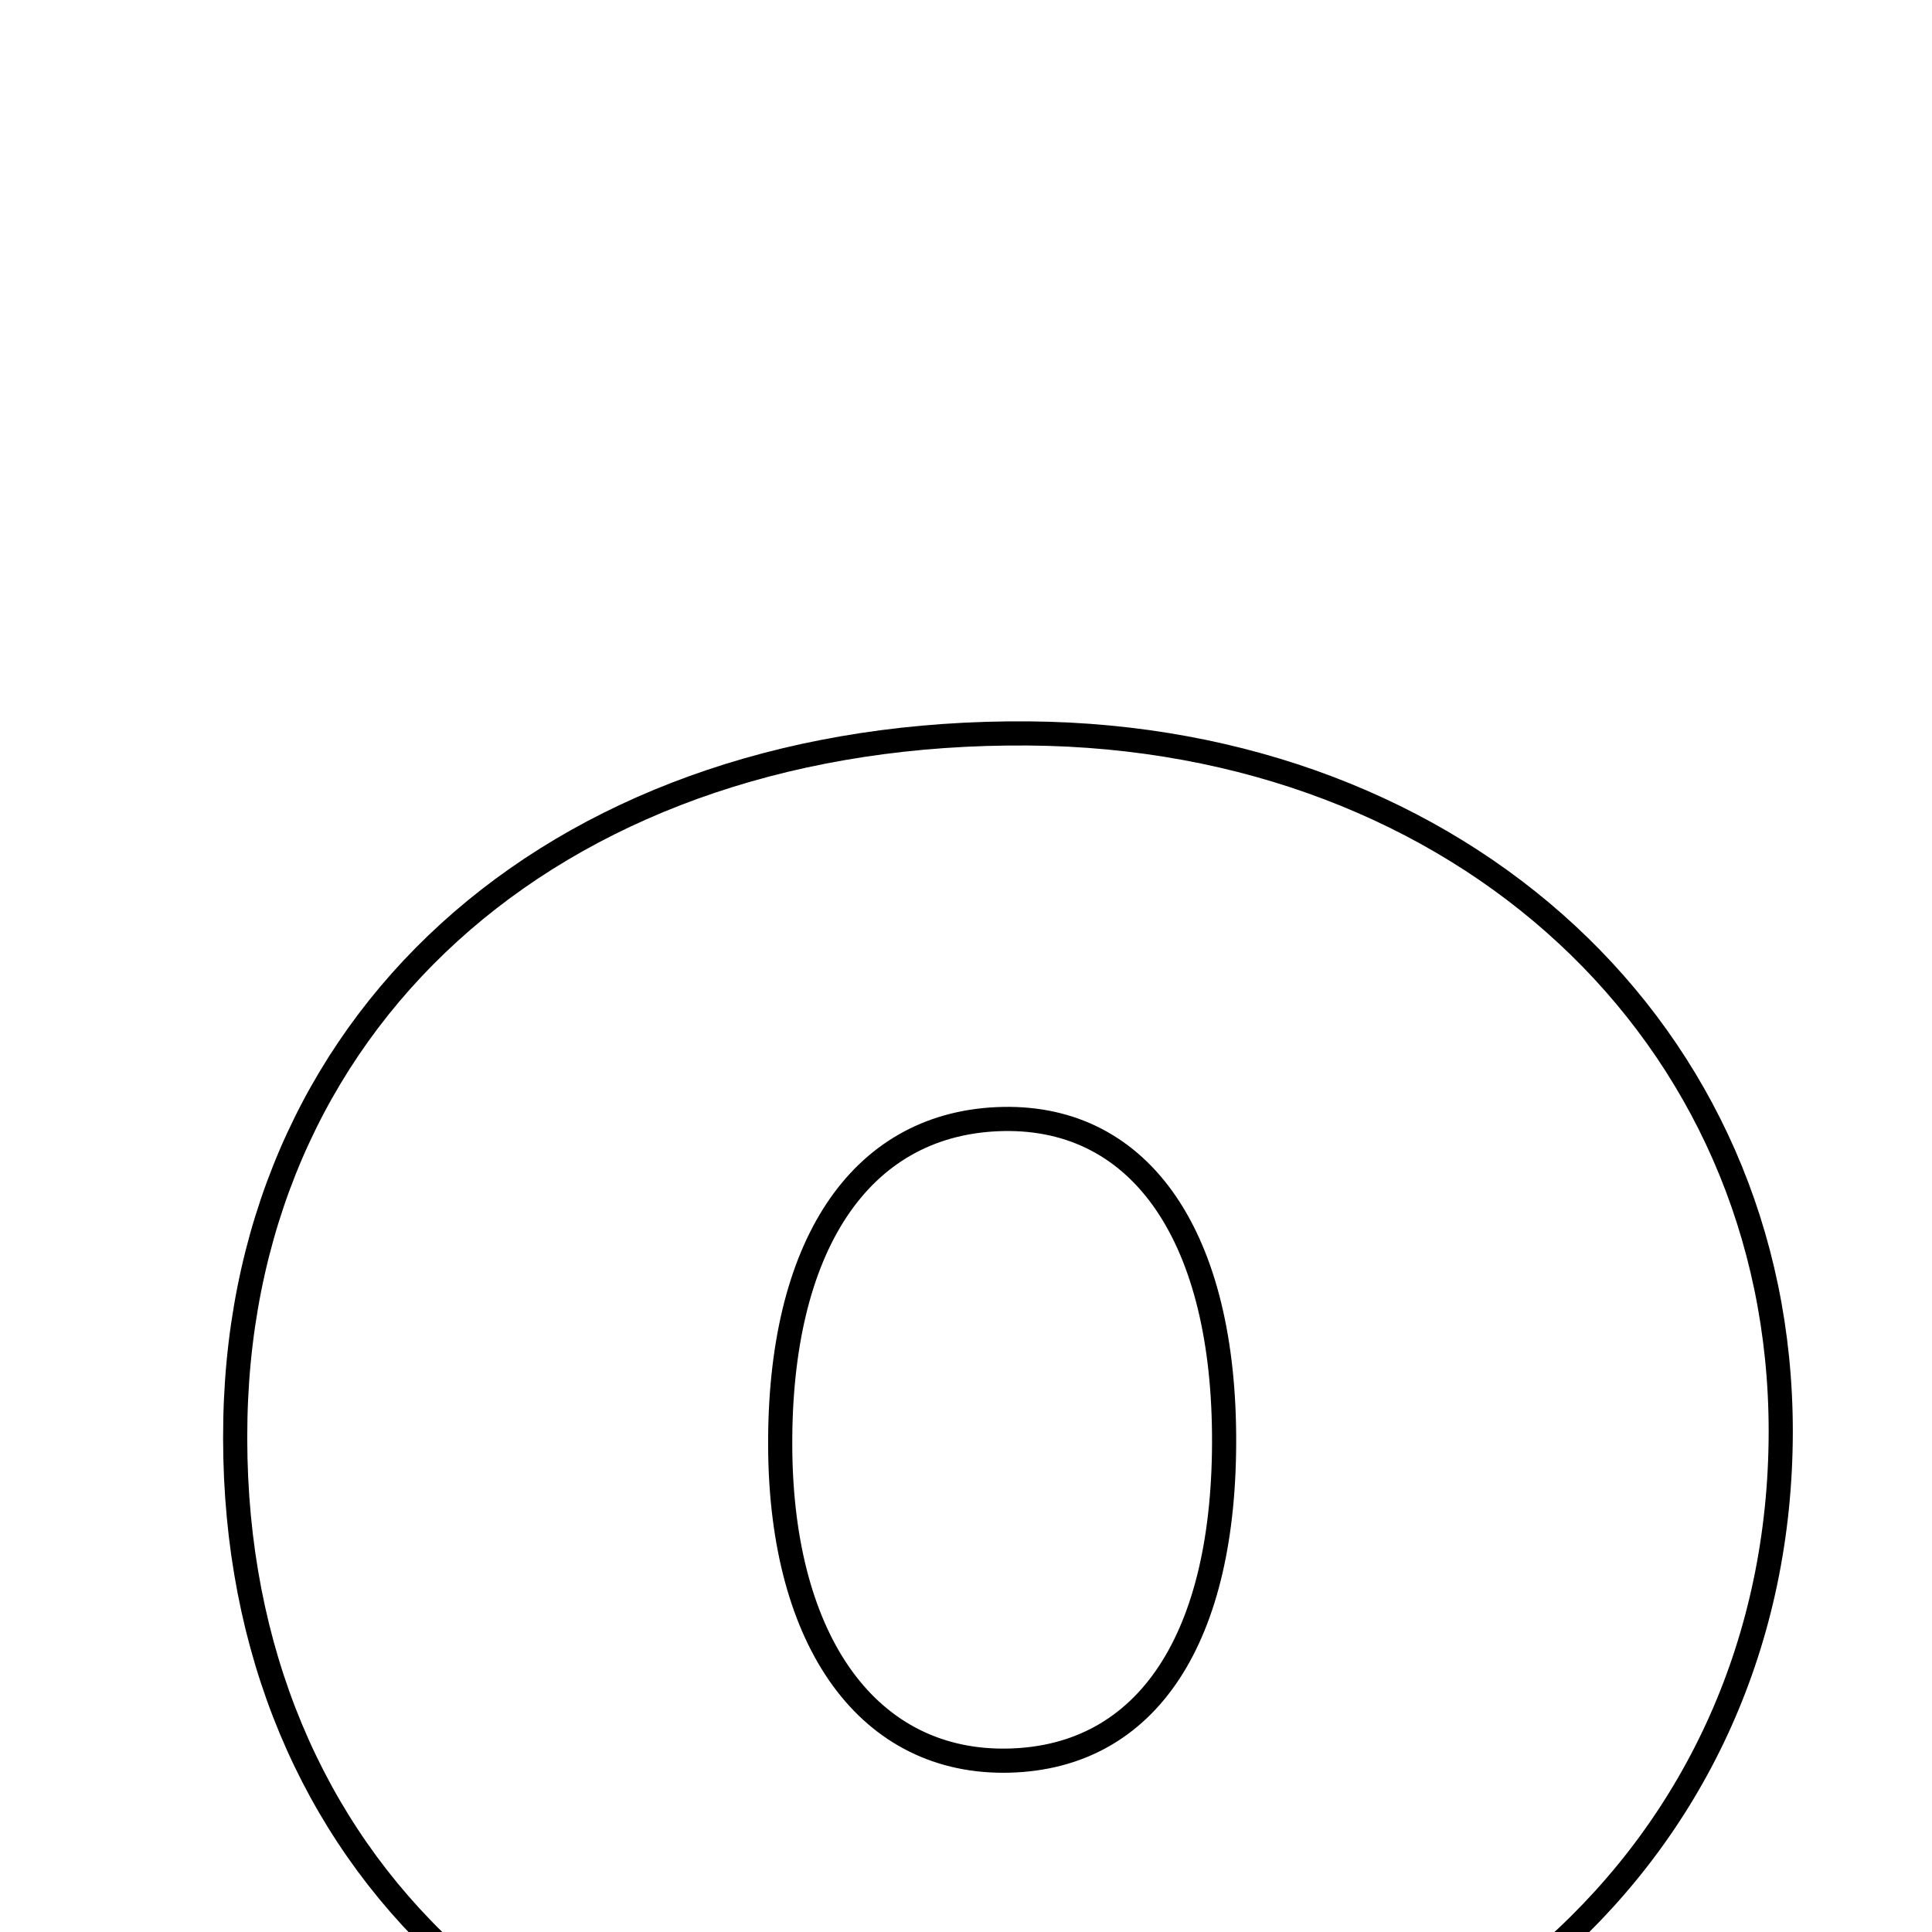 <svg xmlns="http://www.w3.org/2000/svg" viewBox="0.0 0.0 24.0 24.0" height="200px" width="200px"><path fill="none" stroke="black" stroke-width=".3" stroke-opacity="1.0"  filling="0" d="M12.776 9.111 C18.15 9.154 22.122 12.839 22.121 17.781 C22.119 22.992 17.909 26.76 12.178 26.68 C6.55 26.6 2.81 22.941 2.924 17.623 C3.033 12.53 7.043 9.066 12.776 9.111"></path>
<path fill="none" stroke="black" stroke-width=".3" stroke-opacity="1.0"  filling="0" d="M12.383 13.903 C14.124 13.823 15.185 15.291 15.206 17.813 C15.228 20.348 14.255 21.827 12.536 21.871 C10.802 21.915 9.706 20.416 9.692 17.977 C9.677 15.49 10.673 13.982 12.383 13.903"></path></svg>